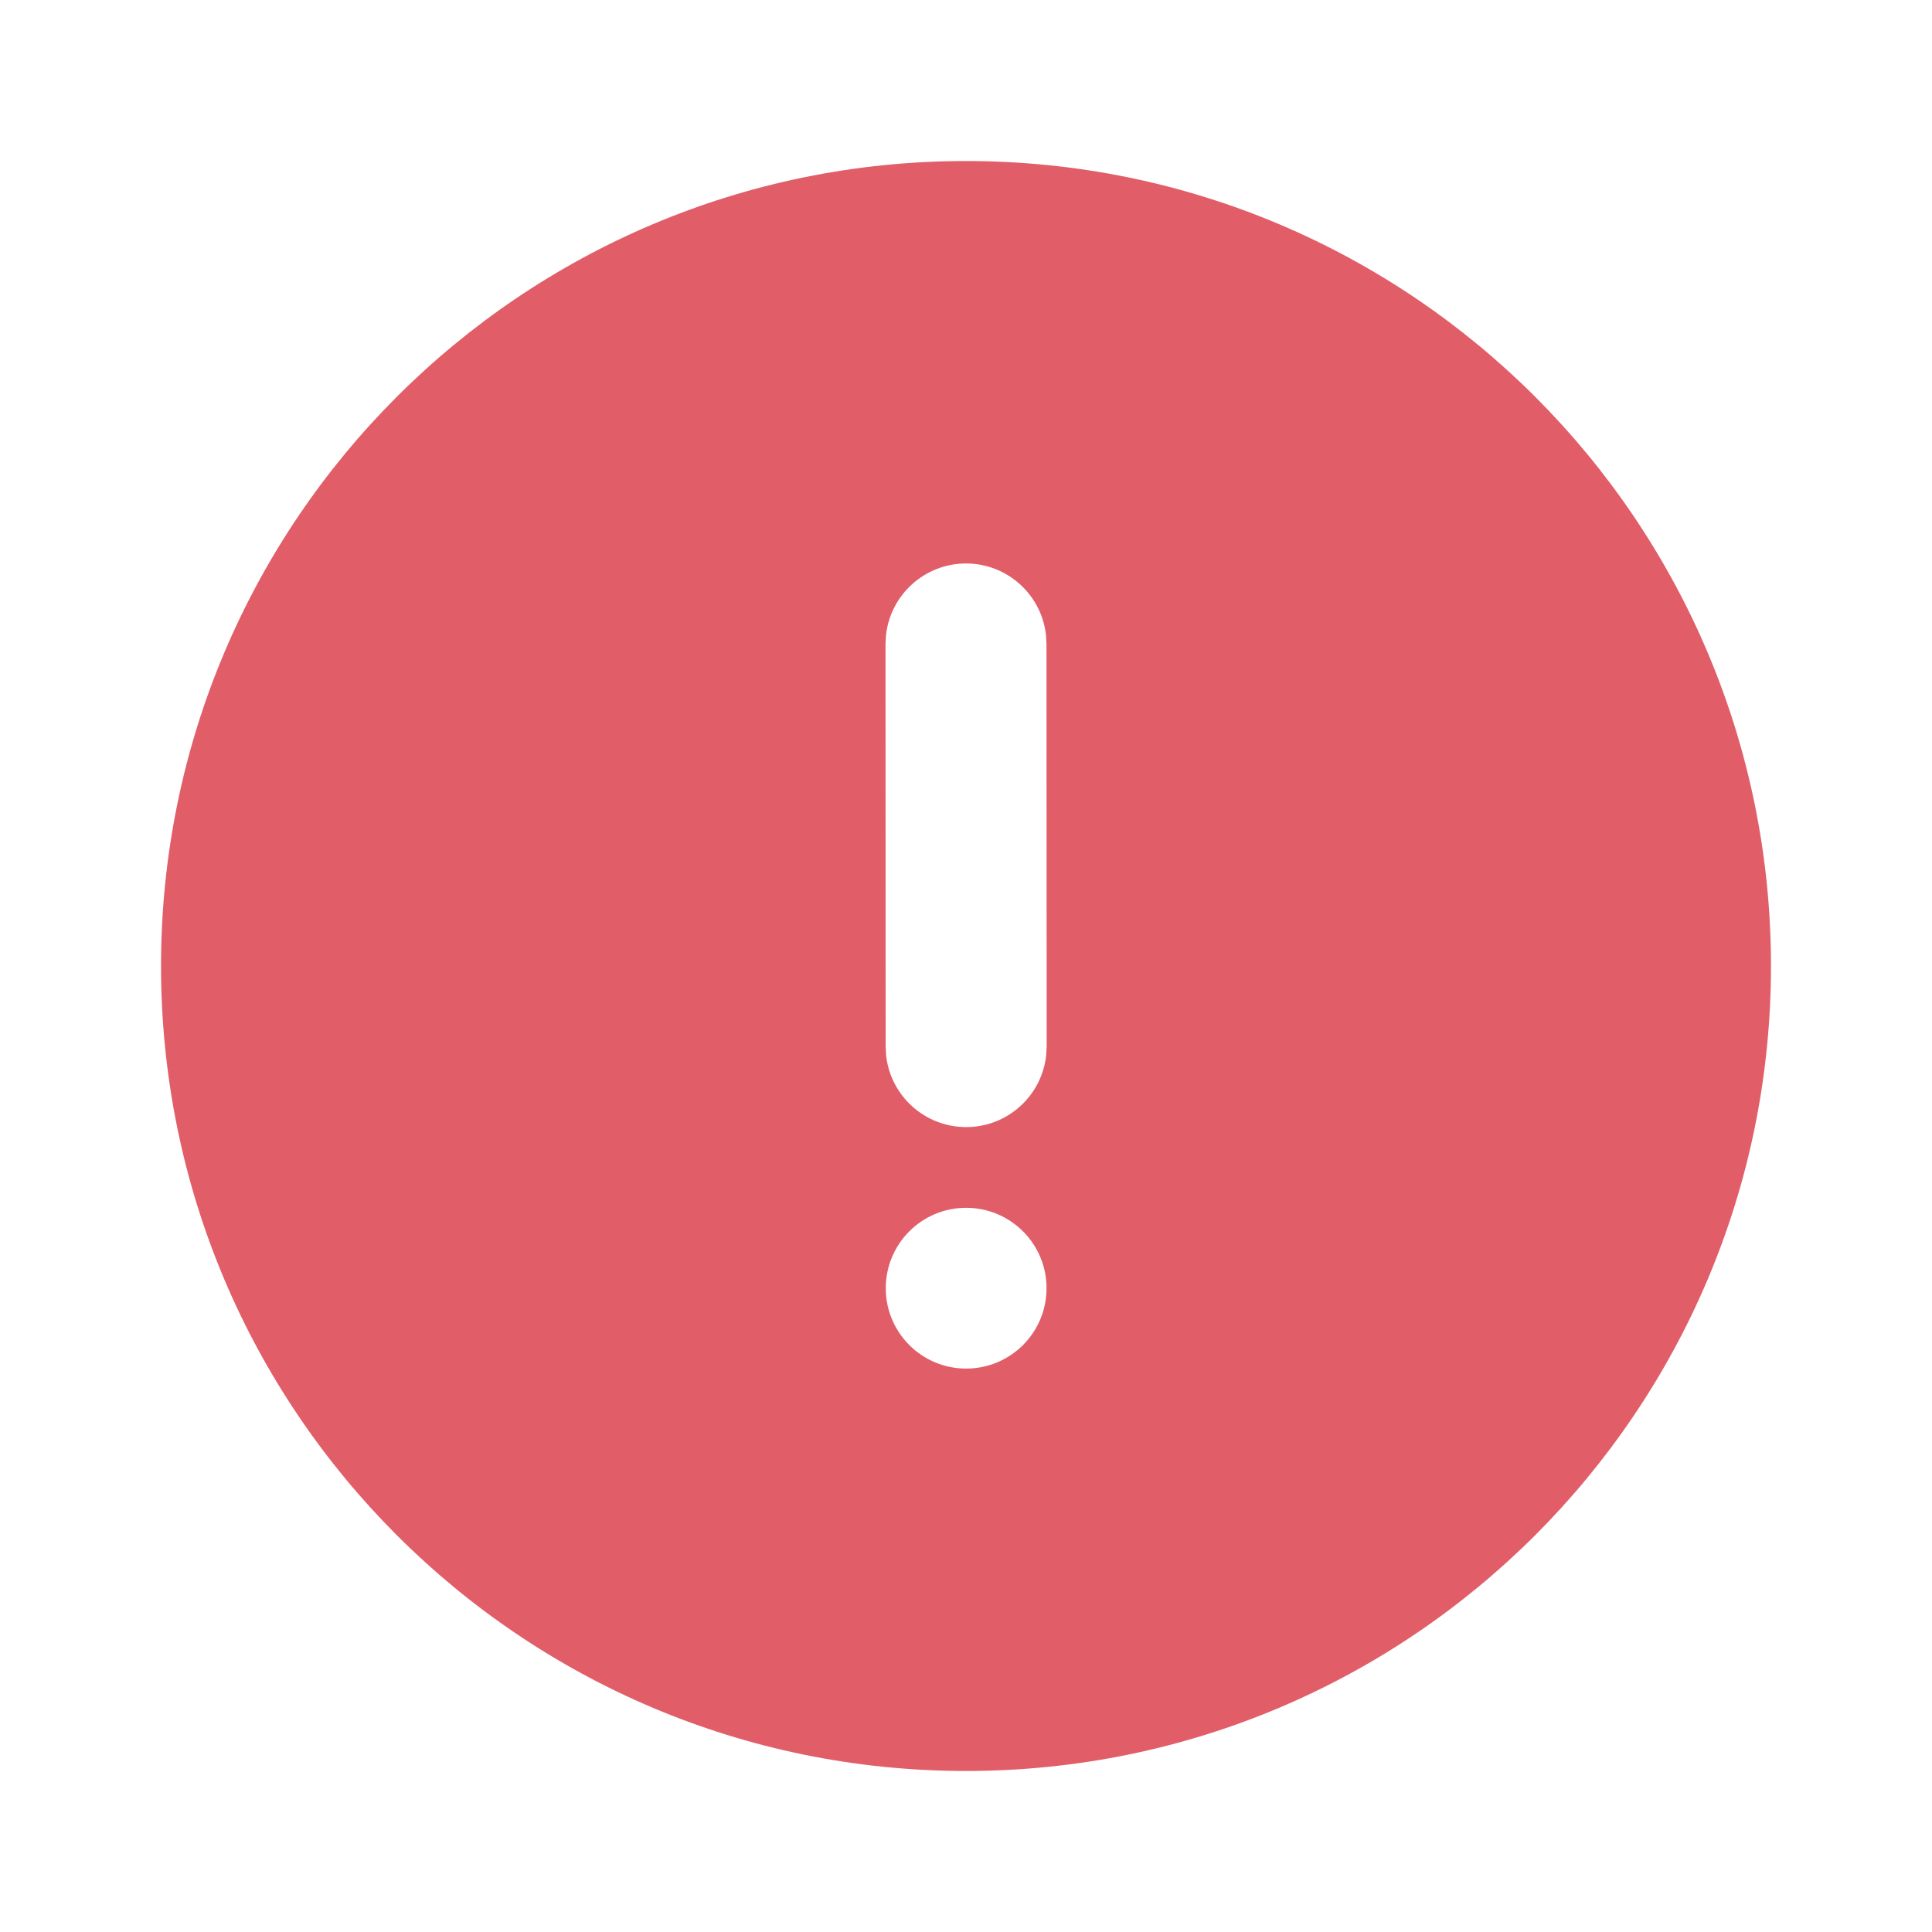 <svg width="32" height="32" viewBox="0 0 32 32" fill="none" xmlns="http://www.w3.org/2000/svg">
<path d="M16 2.667C23.364 2.667 29.333 8.637 29.333 16C29.333 23.363 23.364 29.333 16 29.333C8.636 29.333 2.667 23.363 2.667 16C2.667 8.637 8.636 2.667 16 2.667ZM16.002 20.005C15.267 20.005 14.671 20.601 14.671 21.337C14.671 22.072 15.267 22.668 16.002 22.668C16.738 22.668 17.334 22.072 17.334 21.337C17.334 20.601 16.738 20.005 16.002 20.005ZM15.999 9.333C15.316 9.334 14.752 9.849 14.676 10.512L14.667 10.667L14.669 17.335L14.678 17.491C14.755 18.154 15.319 18.668 16.003 18.668C16.687 18.668 17.25 18.153 17.327 17.489L17.336 17.334L17.333 10.666L17.324 10.511C17.247 9.848 16.683 9.333 15.999 9.333Z" fill="#E15E69"/>
</svg>
